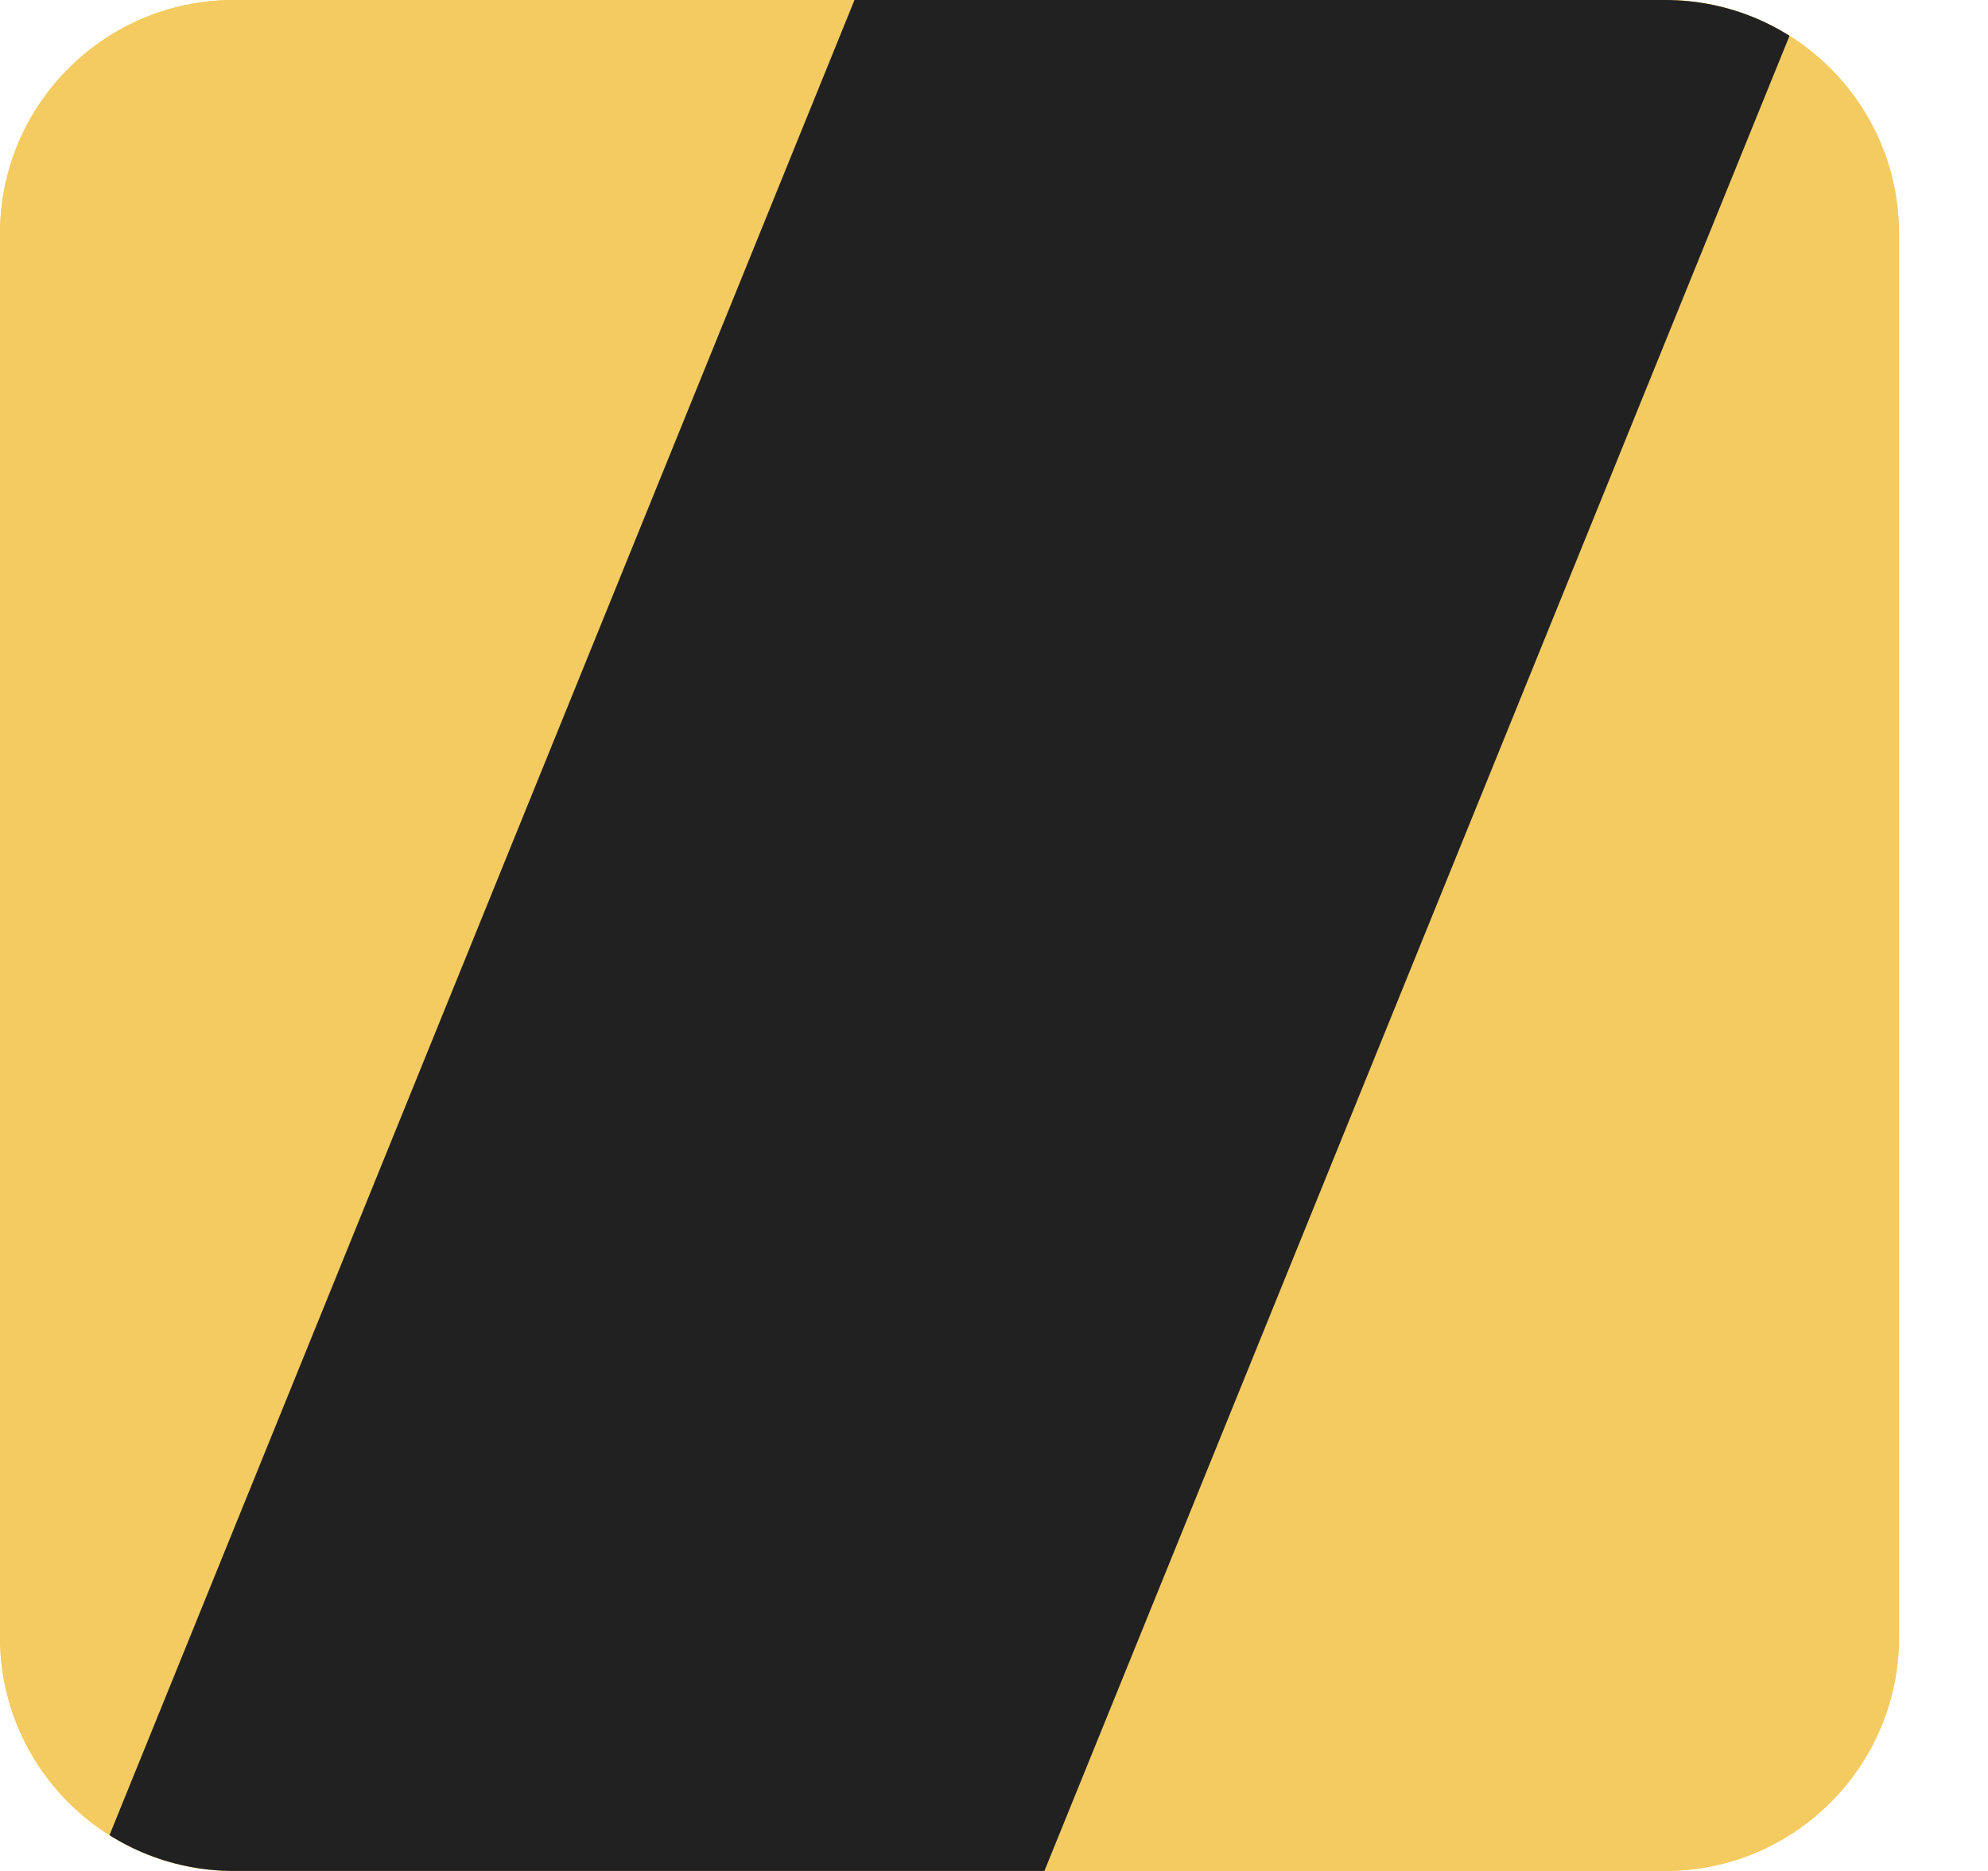 <svg width="17" height="16" viewBox="0 0 17 16" fill="none" xmlns="http://www.w3.org/2000/svg">
<g clip-path="url(#clip0)">
<path d="M0 2C0 0.895 0.895 0 2 0H14.239C15.343 0 16.239 0.895 16.239 2V14C16.239 15.105 15.343 16 14.239 16H2C0.895 16 0 15.105 0 14V2Z" fill="#F4CB60"/>
<rect width="20" height="80" fill="#F4CB60"/>
<path d="M15.427 0L8.931 16L0.812 16L7.307 -3.49691e-07L15.427 0Z" fill="#212121"/>
</g>
<defs>
<clipPath id="clip0">
<path d="M0 2C0 0.895 0.895 0 2 0H14.239C15.343 0 16.239 0.895 16.239 2V14C16.239 15.105 15.343 16 14.239 16H2C0.895 16 0 15.105 0 14V2Z" fill="white"/>
</clipPath>
</defs>
</svg>
